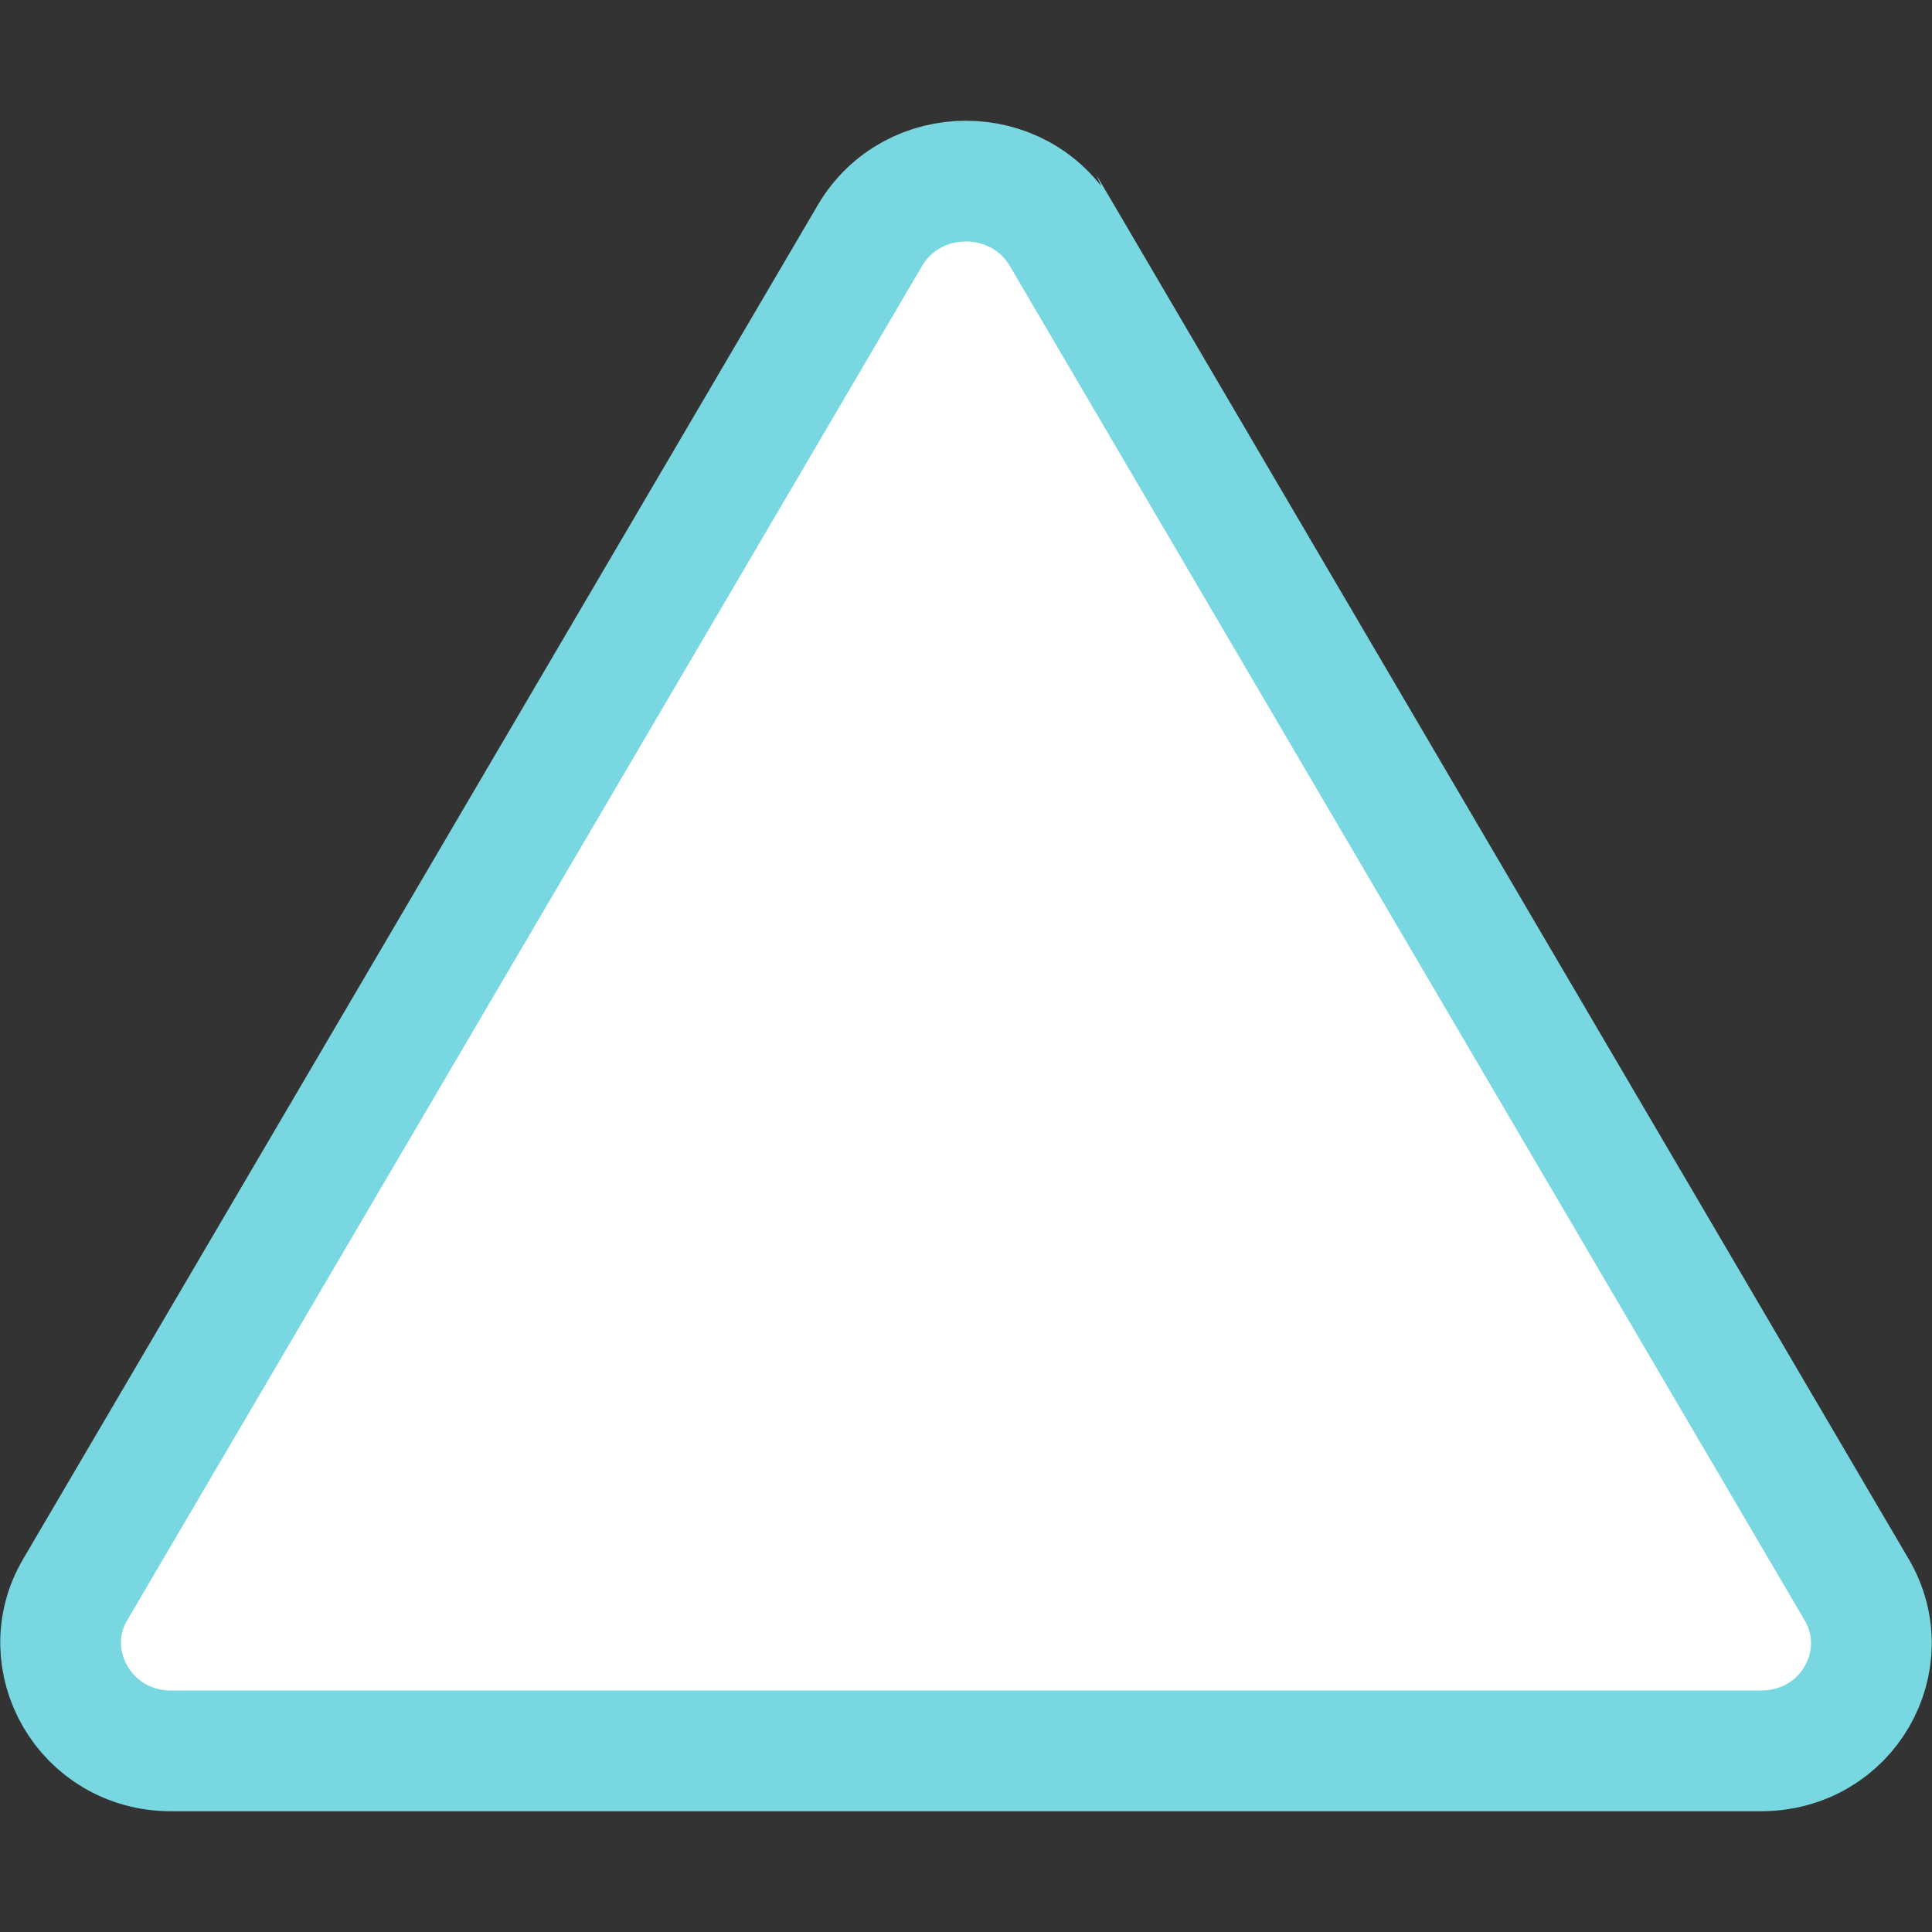 <svg width="32" height="32" viewBox="0 0 32 32" fill="none" xmlns="http://www.w3.org/2000/svg">
<rect x="0" y="0" width="32" height="32" fill="#333333" stroke="none"/>
<path d="M30.751 26.328L30.752 26.33C31.438 27.495 30.605 29 29.162 29H15.999H2.835C1.405 29 0.562 27.49 1.245 26.33L1.246 26.328L7.828 15.114L14.409 3.9C14.409 3.9 14.409 3.9 14.409 3.9C15.116 2.7 16.881 2.7 17.588 3.899C17.588 3.899 17.588 3.9 17.589 3.9L24.17 15.114L30.751 26.328Z" fill="white" stroke="#78D7E1" stroke-width="2"/>
</svg>
